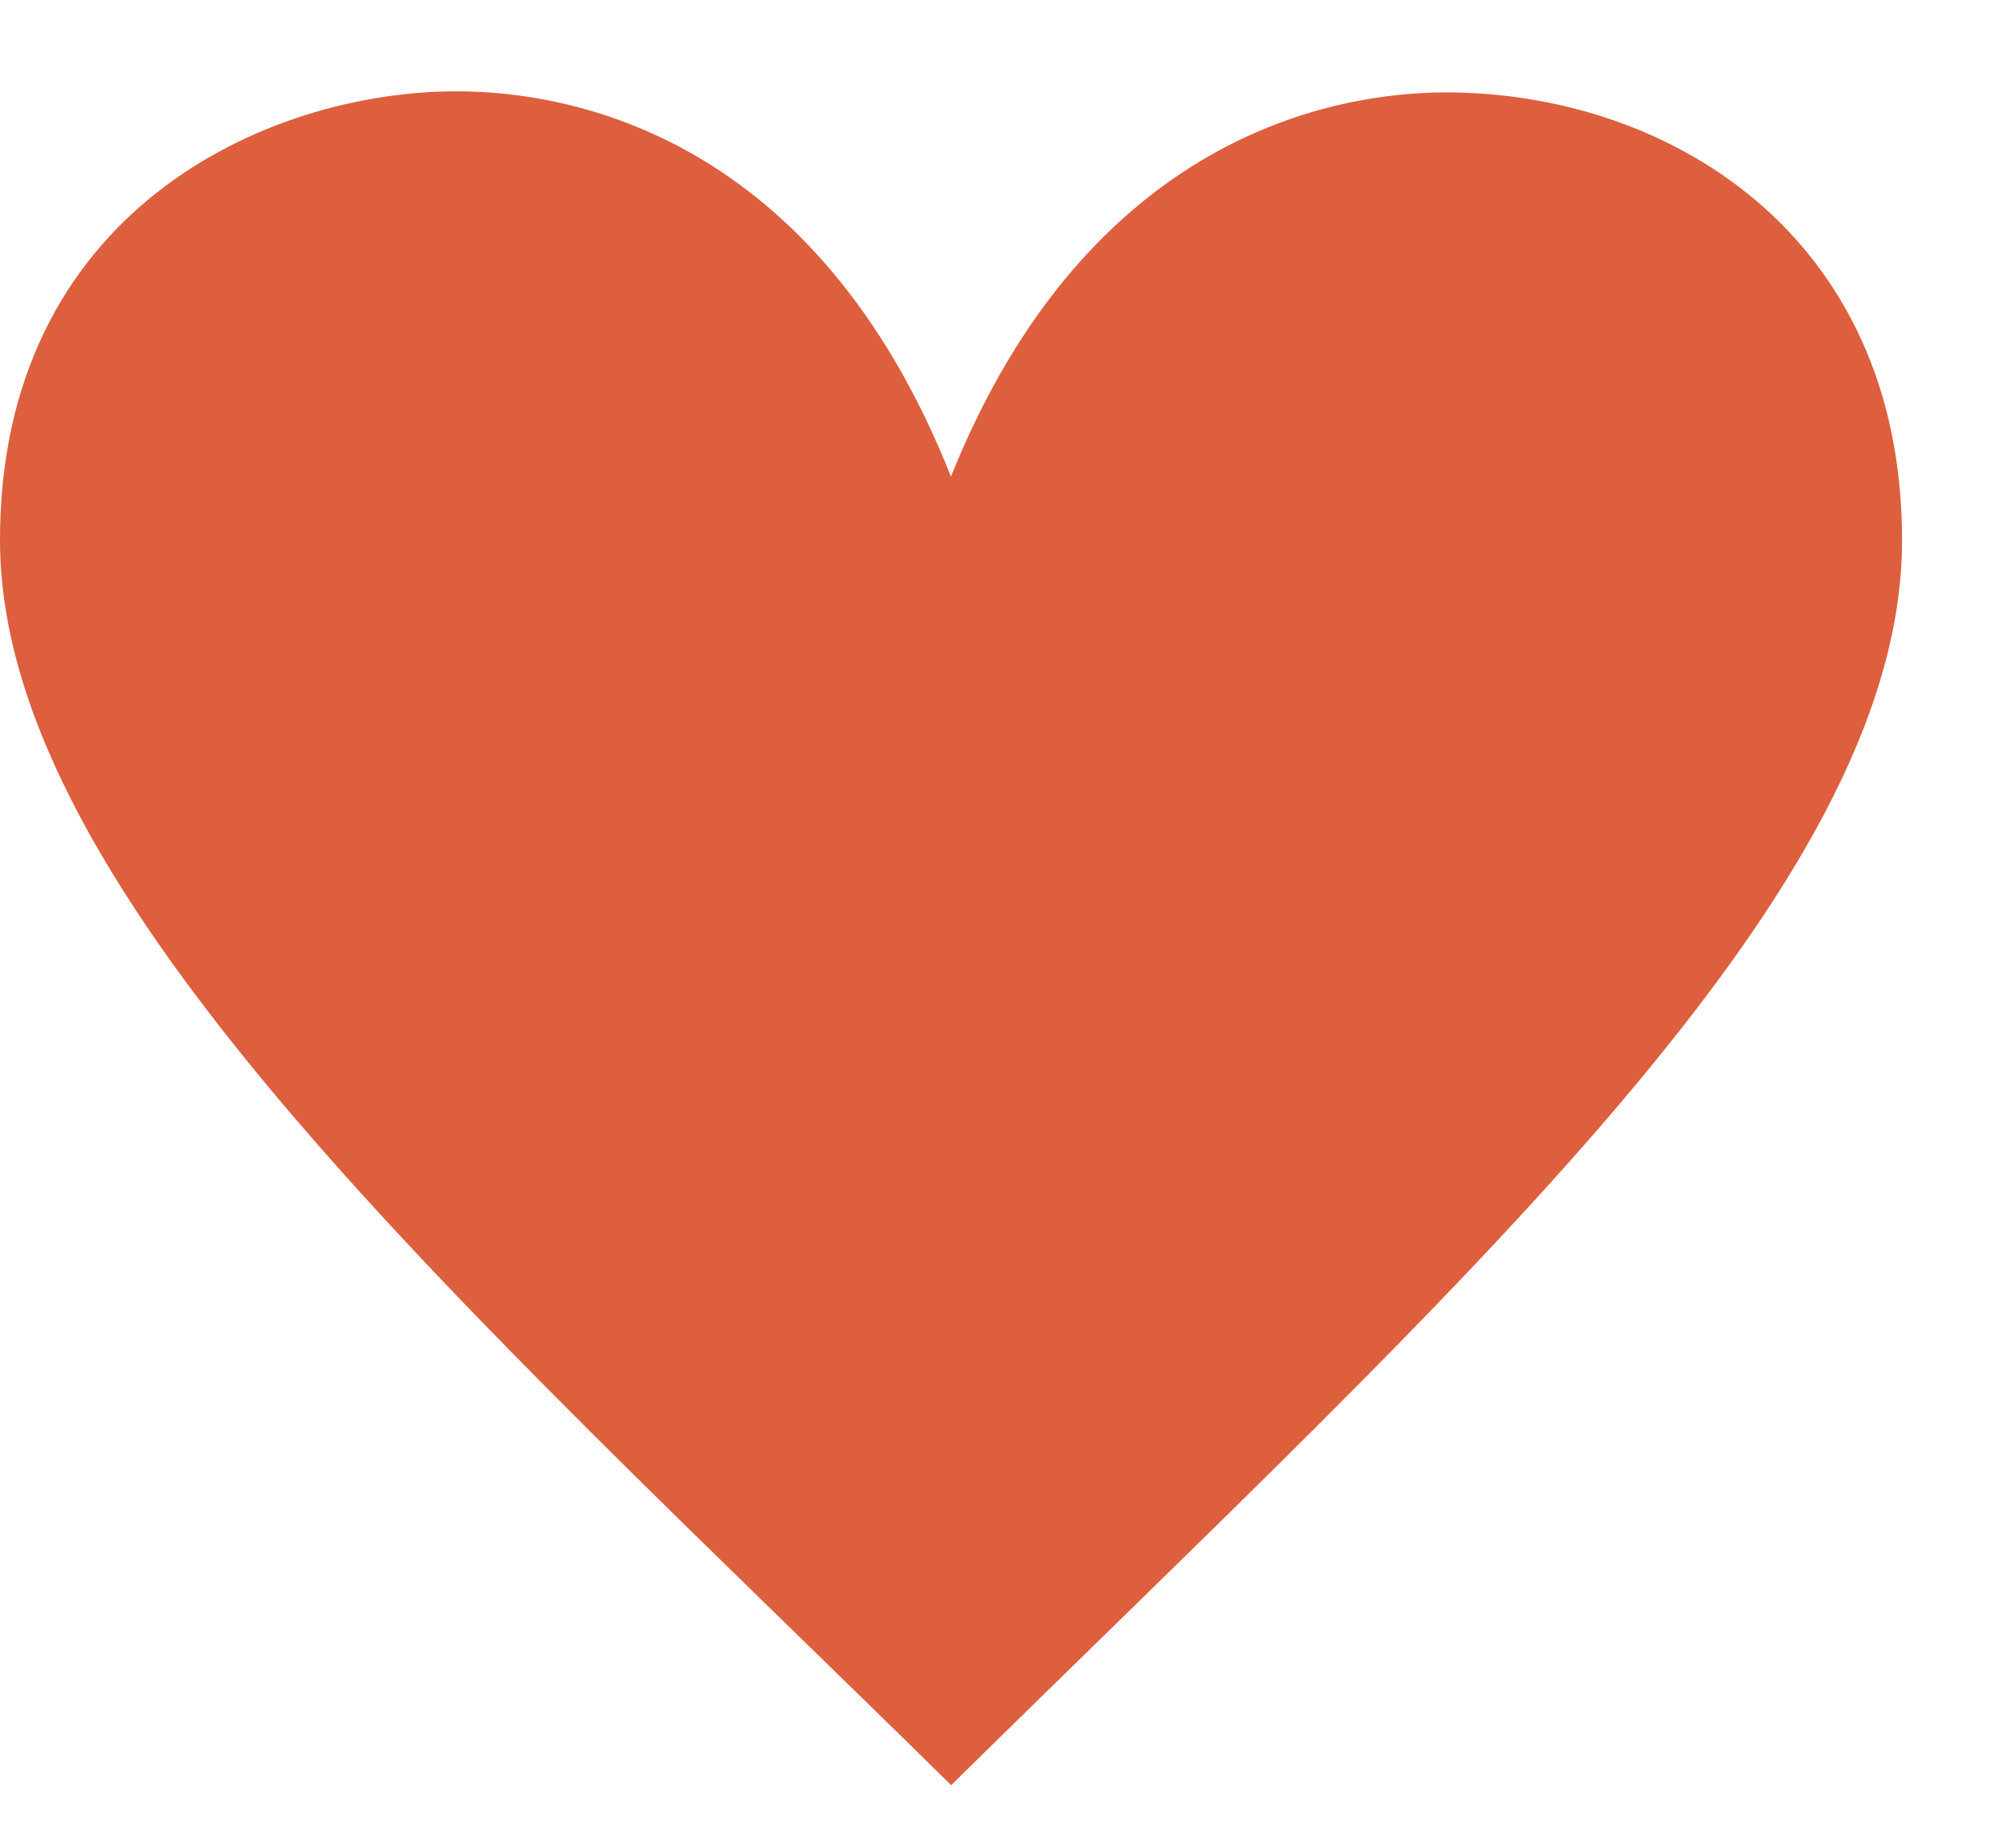 <svg xmlns="http://www.w3.org/2000/svg" width="13" height="12"><path fill="#DD5F3D" fill-rule="evenodd" d="M6.176 11.593C3.015 8.483 0 5.812 0 3.507 0 1.38 1.722.593 2.965.593c.736 0 2.33.281 3.21 2.502C7.069.868 8.683.6 9.39.6c1.426 0 2.961.91 2.961 2.908 0 2.285-2.883 4.843-6.175 8.086"/></svg>
